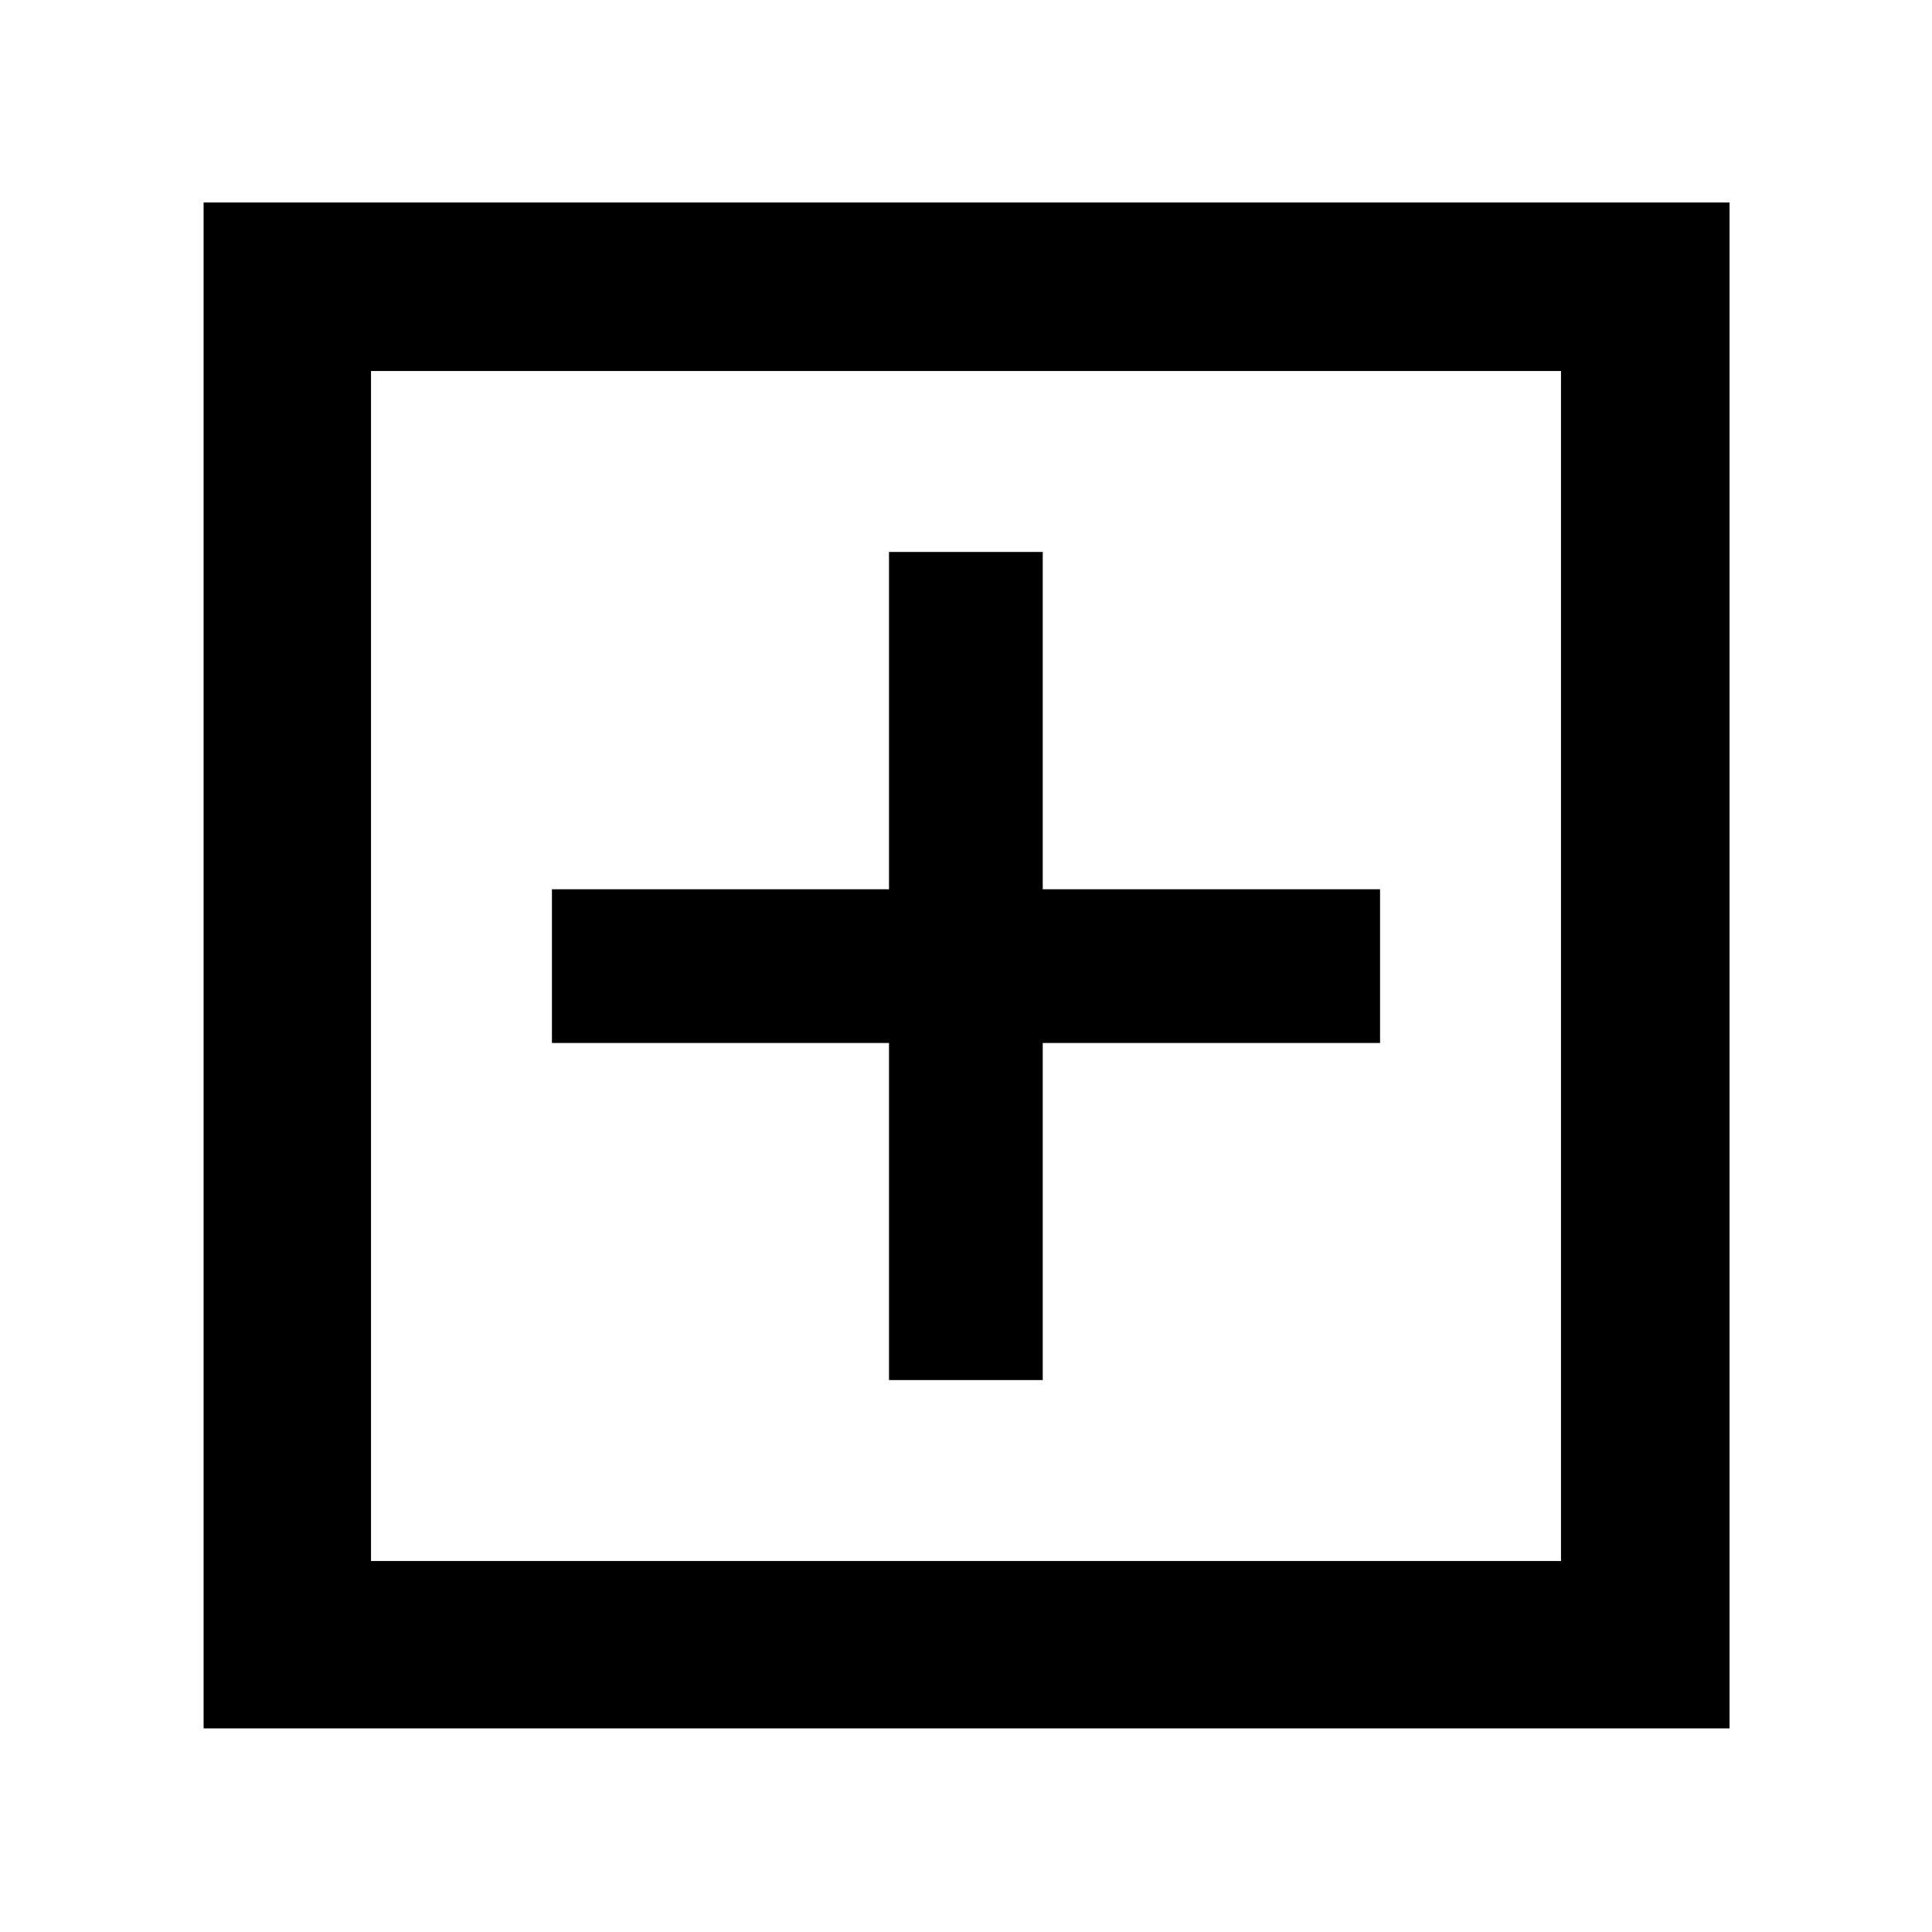 <svg xmlns="http://www.w3.org/2000/svg" height="48" viewBox="0 -960 960 960" width="48"><path d="M441.74-274.26h76.39v-167.48h167.61v-76.39H518.13v-167.61h-76.39v167.61H274.26v76.39h167.48v167.48ZM101.17-101.17v-758.22h758.22v758.22H101.17Zm83.18-83.18h591.3v-591.3h-591.3v591.3Zm0 0v-591.3 591.3Z"/></svg>
